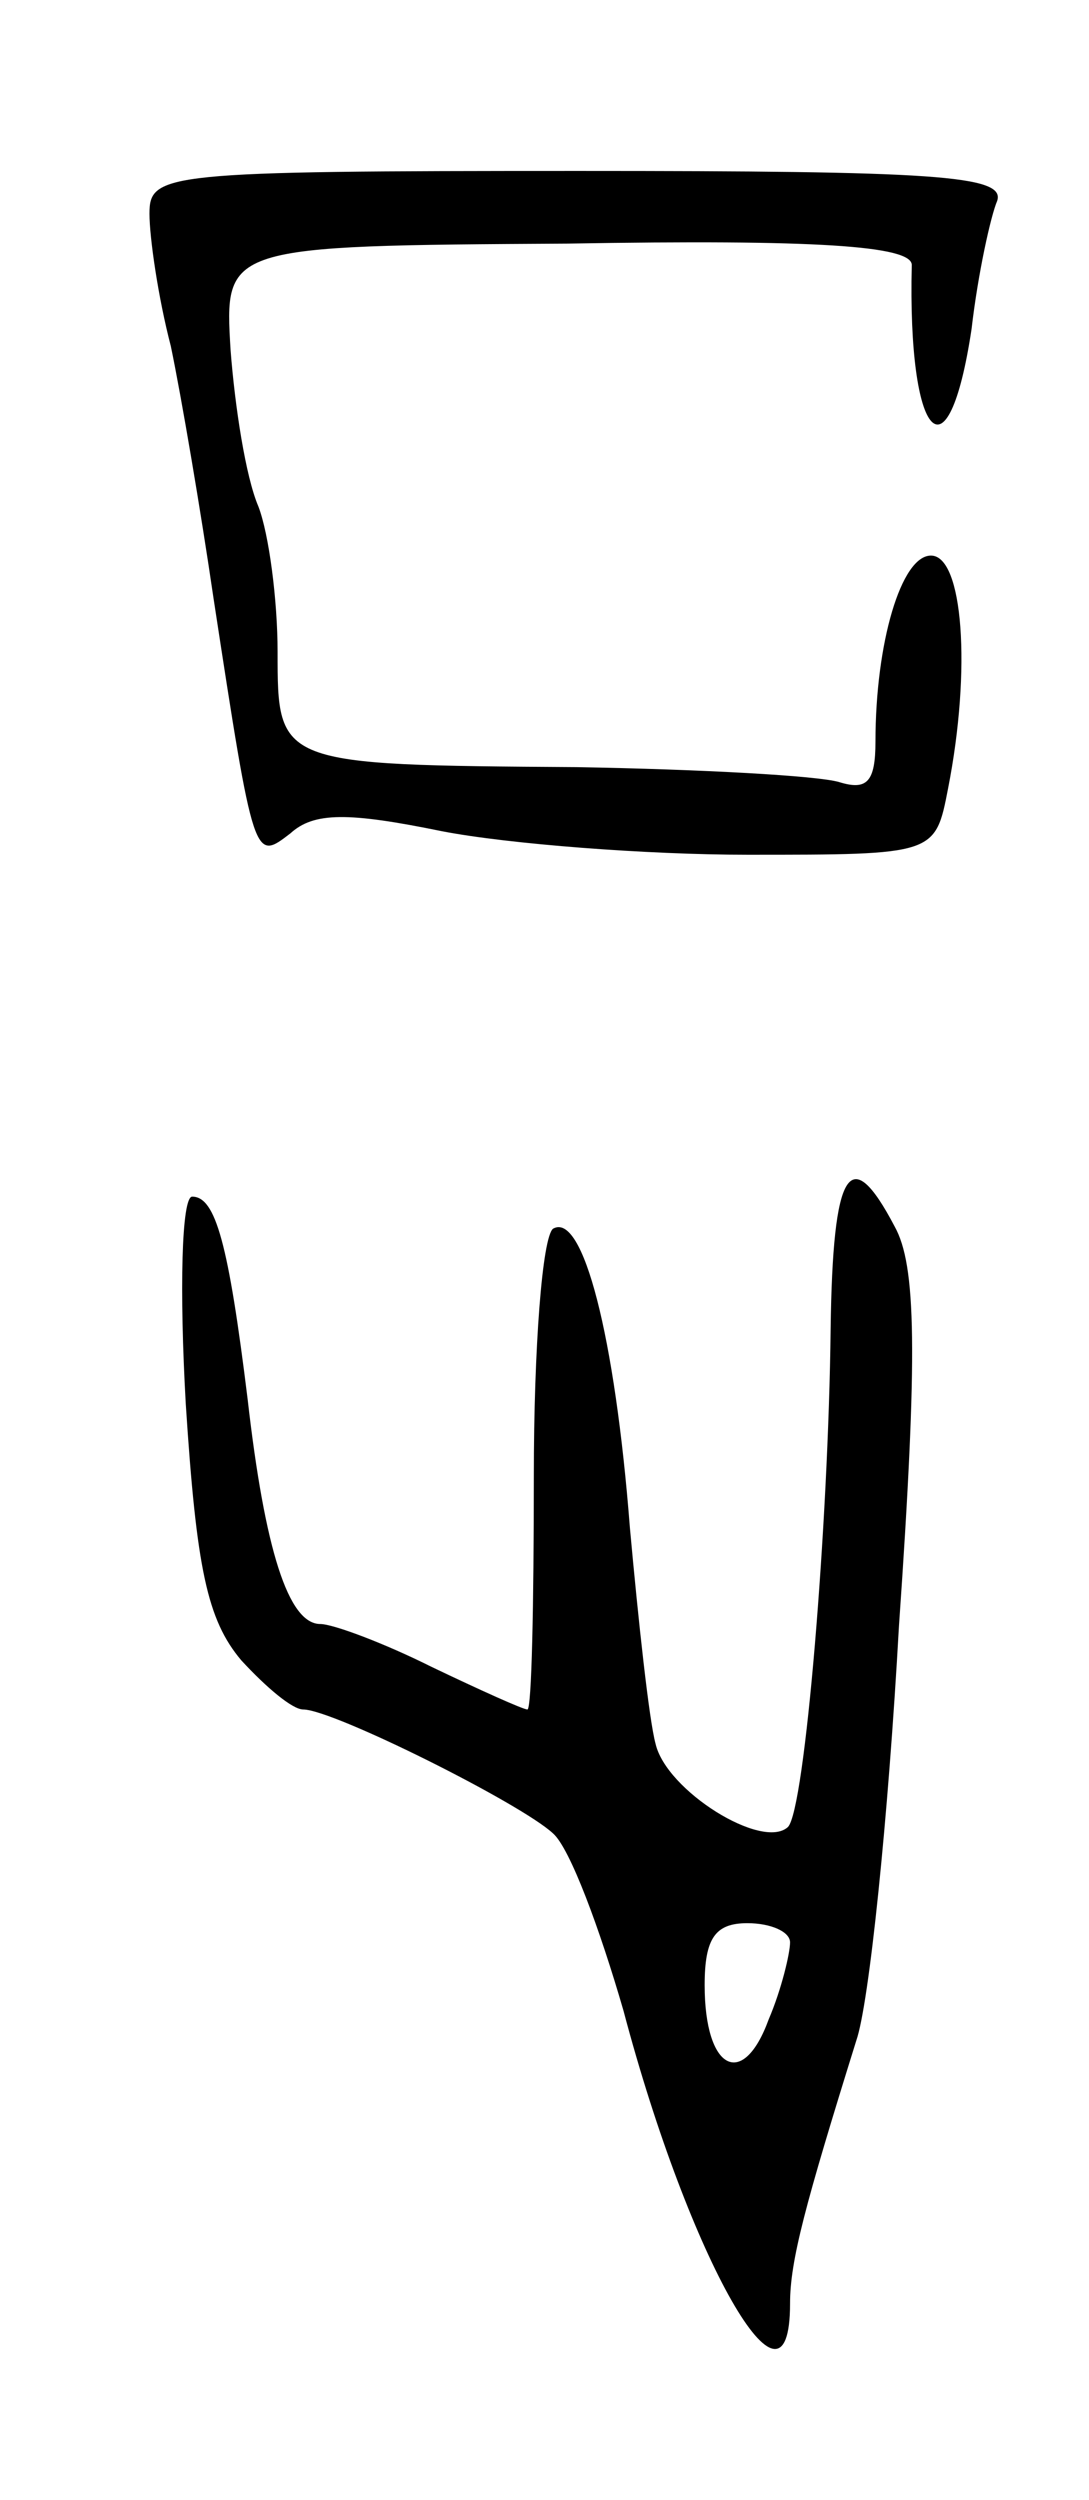 <svg version="1.0" xmlns="http://www.w3.org/2000/svg"
 width="51pt" height="117pt" viewBox="0 0 51 117"
 preserveAspectRatio="xMidYMid meet">
<g transform="translate(0,117) scale(0.1,-0.1)"
fill="#000000" stroke="none">
<path d="M70 1070 c0 -11 4 -39 10 -62 5 -24 14 -77 20 -118 19 -124 19 -123
36 -110 11 10 27 10 71 1 31 -6 96 -11 143 -11 88 0 88 0 94 31 11 56 7 109
-8 109 -14 0 -26 -41 -26 -87 0 -19 -4 -23 -17 -19 -10 3 -65 6 -123 7 -140 1
-140 1 -140 54 0 24 -4 55 -9 68 -6 14 -11 47 -13 73 -3 49 -3 49 158 50 116
2 161 -1 161 -10 -2 -82 17 -103 28 -30 3 26 9 53 12 60 4 12 -30 14 -196 14
-194 0 -201 -1 -201 -20z"/>
<path d="M389 548 c-1 -91 -12 -225 -20 -233 -12 -11 -57 17 -62 39 -3 11 -8
57 -12 101 -7 90 -22 148 -36 140 -5 -4 -9 -55 -9 -116 0 -60 -1 -109 -3 -109
-2 0 -22 9 -45 20 -22 11 -46 20 -52 20 -15 0 -26 35 -34 105 -9 73 -15 95
-26 95 -5 0 -6 -44 -3 -97 5 -77 10 -101 26 -120 12 -13 24 -23 29 -23 14 0
102 -44 117 -58 8 -7 22 -45 33 -83 31 -117 78 -199 78 -137 0 20 7 46 31 123
6 17 15 104 20 194 9 129 8 169 -2 187 -21 40 -29 27 -30 -48z m-19 -287 c0
-5 -4 -22 -10 -36 -12 -33 -30 -24 -30 16 0 22 5 29 20 29 11 0 20 -4 20 -9z"/>
</g>
</svg>
